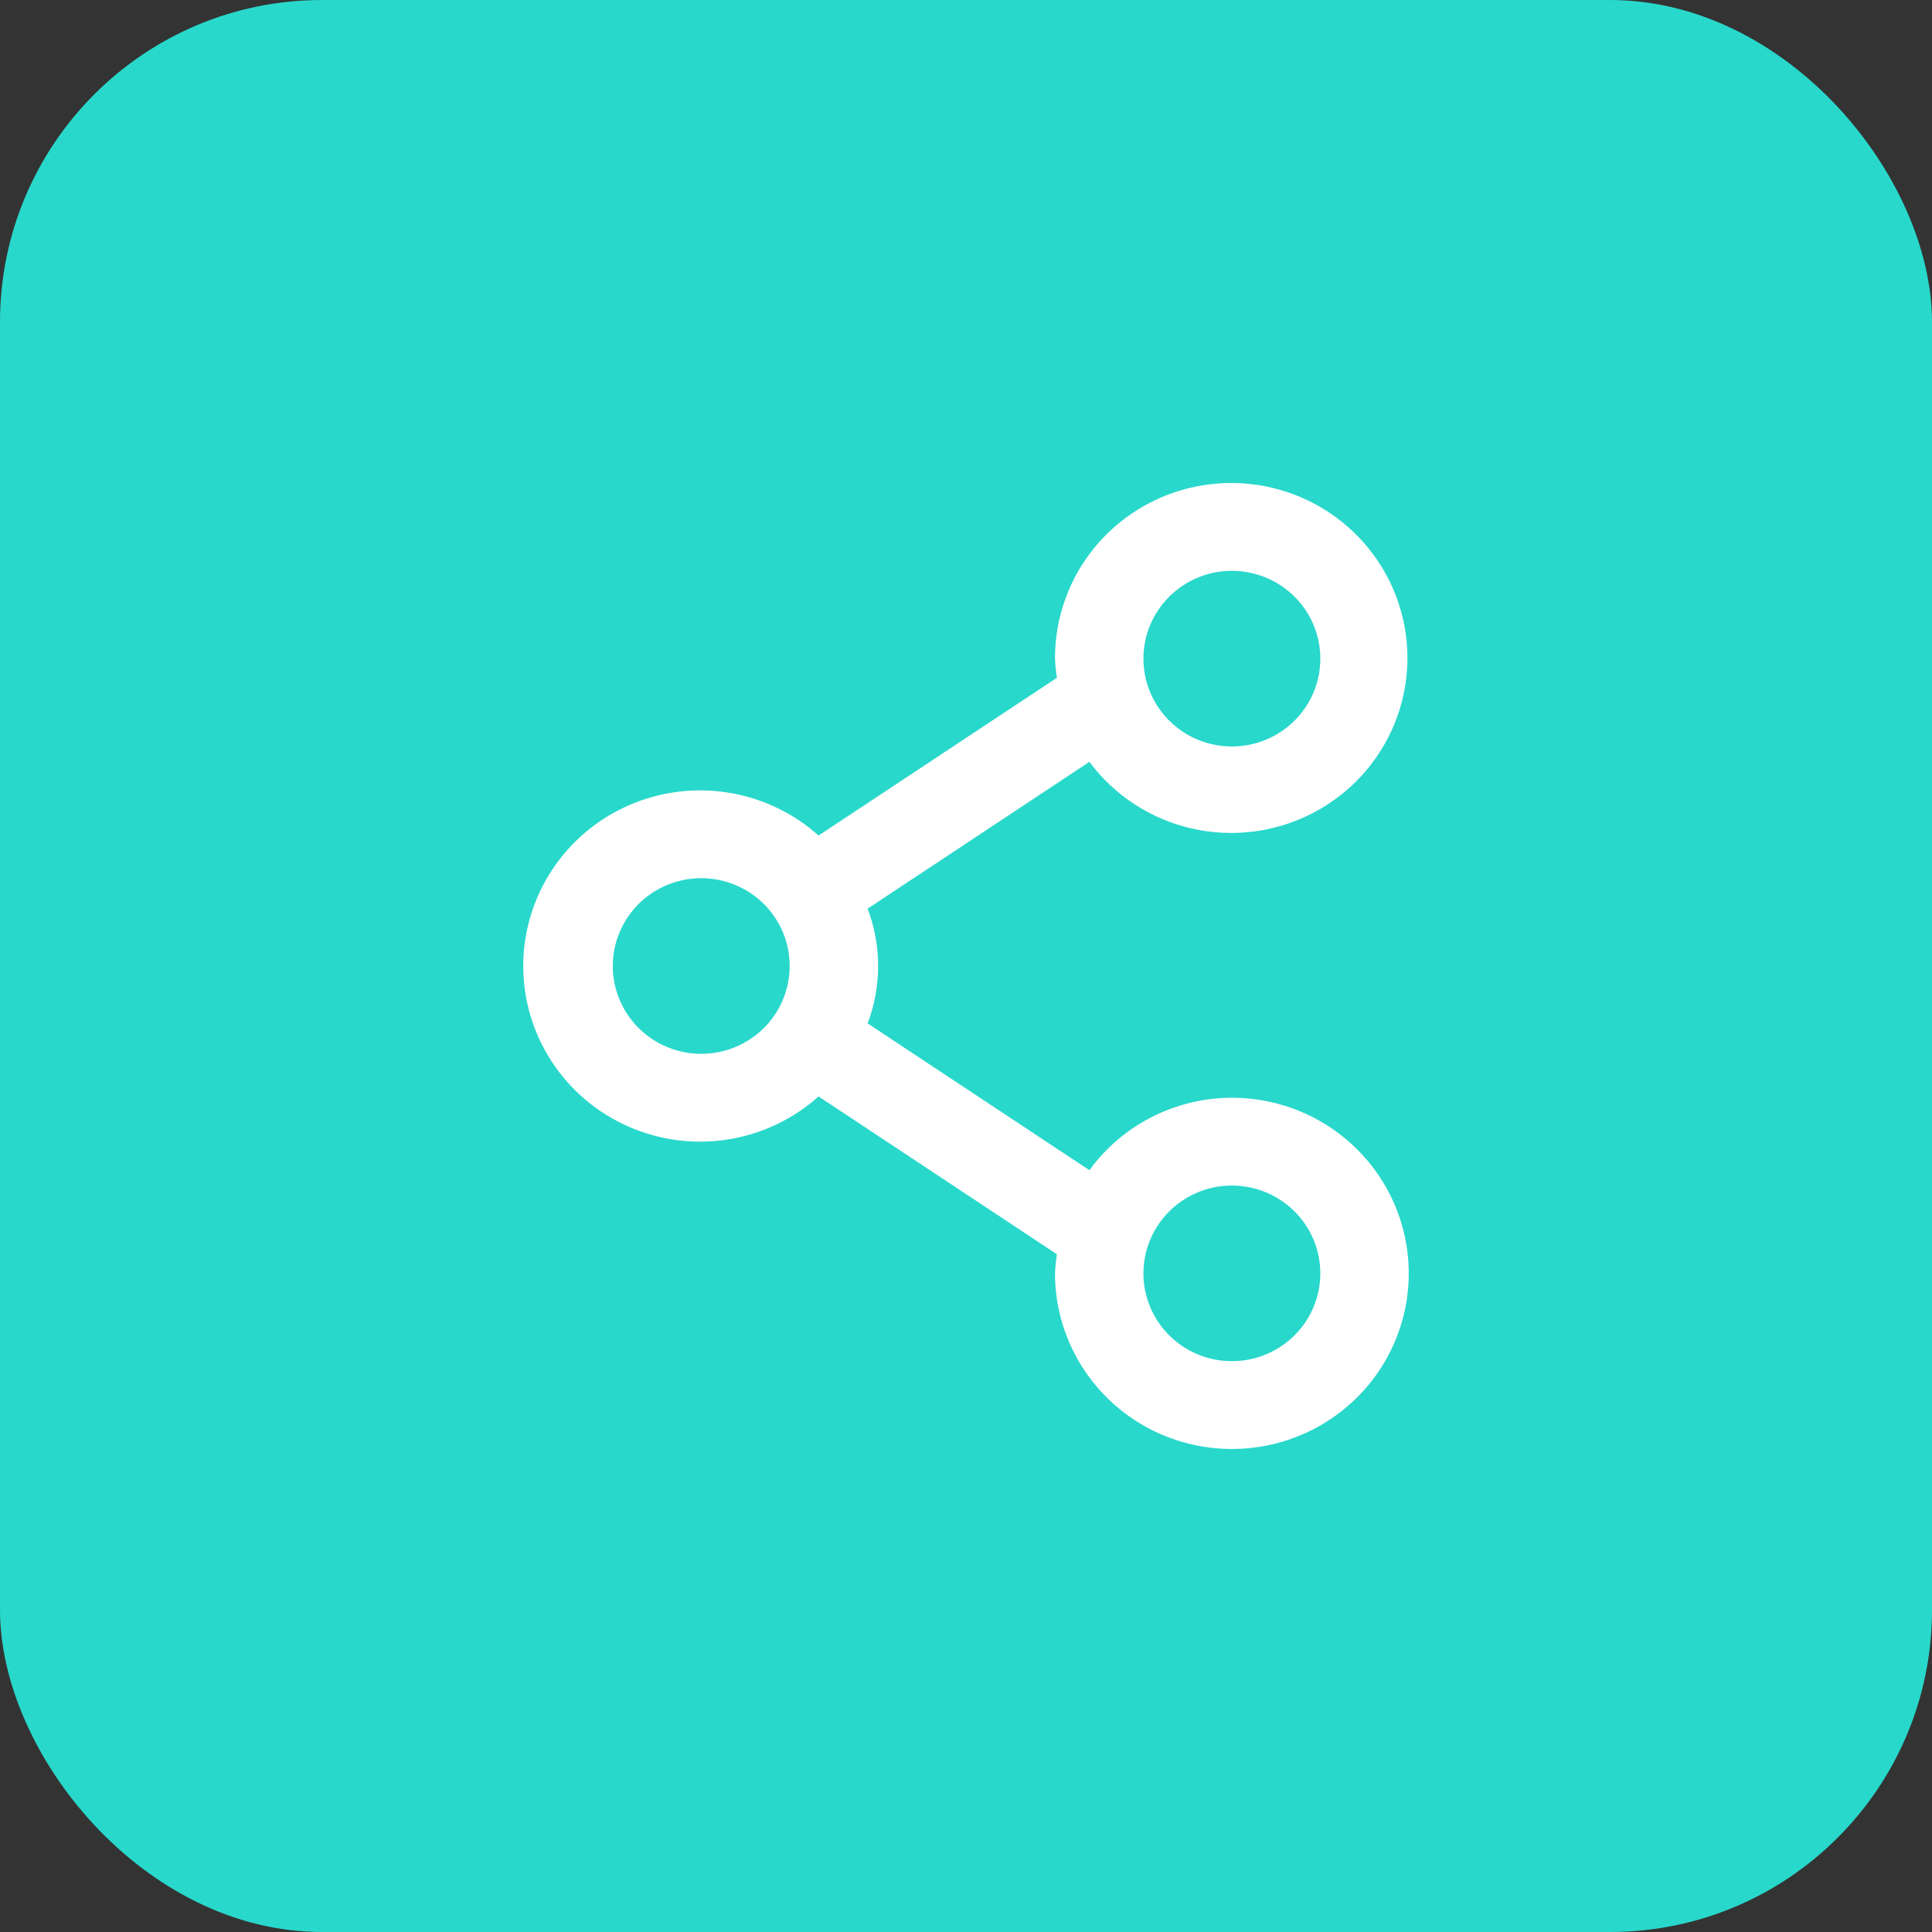 <svg width="48" height="48" viewBox="0 0 48 48" fill="none" xmlns="http://www.w3.org/2000/svg">
<rect x="0" y="0" width="48" height="48" fill="#333333" stroke="none"/>
<rect width="48" height="48" rx="8" fill="#28D8CB"/>
<path d="M30.606 27.273C29.914 27.274 29.233 27.438 28.618 27.751C28.003 28.064 27.471 28.517 27.066 29.073L21.556 25.426C21.904 24.507 21.904 23.494 21.556 22.575L27.066 18.928C27.684 19.76 28.581 20.346 29.596 20.581C30.611 20.816 31.676 20.683 32.601 20.208C33.527 19.732 34.251 18.945 34.644 17.987C35.037 17.029 35.073 15.963 34.745 14.981C34.418 13.999 33.748 13.165 32.857 12.629C31.966 12.093 30.912 11.89 29.884 12.057C28.856 12.223 27.921 12.749 27.248 13.538C26.575 14.328 26.207 15.33 26.211 16.364C26.218 16.523 26.234 16.681 26.259 16.839L20.337 20.759C19.706 20.194 18.923 19.823 18.084 19.691C17.245 19.558 16.385 19.671 15.608 20.014C14.832 20.356 14.172 20.916 13.709 21.623C13.246 22.331 13 23.157 13 24C13 24.844 13.246 25.67 13.709 26.377C14.172 27.085 14.832 27.644 15.608 27.987C16.385 28.33 17.245 28.442 18.084 28.31C18.923 28.177 19.706 27.806 20.337 27.241L26.259 31.162C26.234 31.319 26.218 31.477 26.211 31.637C26.211 32.499 26.469 33.343 26.952 34.061C27.435 34.778 28.121 35.338 28.924 35.668C29.727 35.998 30.61 36.084 31.463 35.916C32.315 35.748 33.098 35.332 33.713 34.722C34.328 34.112 34.746 33.334 34.916 32.488C35.085 31.641 34.998 30.764 34.666 29.967C34.333 29.169 33.77 28.488 33.047 28.008C32.324 27.529 31.475 27.273 30.606 27.273ZM30.606 14.182C31.04 14.182 31.465 14.31 31.826 14.55C32.188 14.79 32.469 15.13 32.636 15.529C32.802 15.928 32.845 16.366 32.761 16.79C32.676 17.213 32.467 17.602 32.159 17.907C31.852 18.212 31.46 18.42 31.034 18.504C30.608 18.588 30.166 18.545 29.765 18.38C29.363 18.215 29.02 17.935 28.779 17.576C28.537 17.217 28.408 16.796 28.408 16.364C28.408 15.785 28.64 15.23 29.052 14.821C29.464 14.412 30.023 14.182 30.606 14.182ZM17.422 26.182C16.988 26.182 16.563 26.054 16.201 25.814C15.84 25.575 15.559 25.234 15.392 24.835C15.226 24.436 15.182 23.998 15.267 23.575C15.352 23.151 15.561 22.763 15.868 22.457C16.176 22.152 16.567 21.945 16.994 21.86C17.42 21.776 17.862 21.82 18.263 21.985C18.665 22.15 19.008 22.429 19.249 22.788C19.491 23.147 19.619 23.569 19.619 24C19.619 24.579 19.388 25.134 18.976 25.543C18.564 25.952 18.005 26.182 17.422 26.182ZM30.606 33.818C30.171 33.818 29.746 33.69 29.385 33.45C29.023 33.211 28.742 32.87 28.576 32.471C28.409 32.073 28.366 31.634 28.451 31.211C28.535 30.788 28.745 30.399 29.052 30.094C29.359 29.789 29.751 29.581 30.177 29.497C30.603 29.412 31.045 29.456 31.446 29.621C31.848 29.786 32.191 30.066 32.432 30.424C32.674 30.783 32.803 31.205 32.803 31.637C32.803 32.215 32.571 32.77 32.159 33.179C31.747 33.588 31.188 33.818 30.606 33.818Z" fill="white"/>
</svg>
